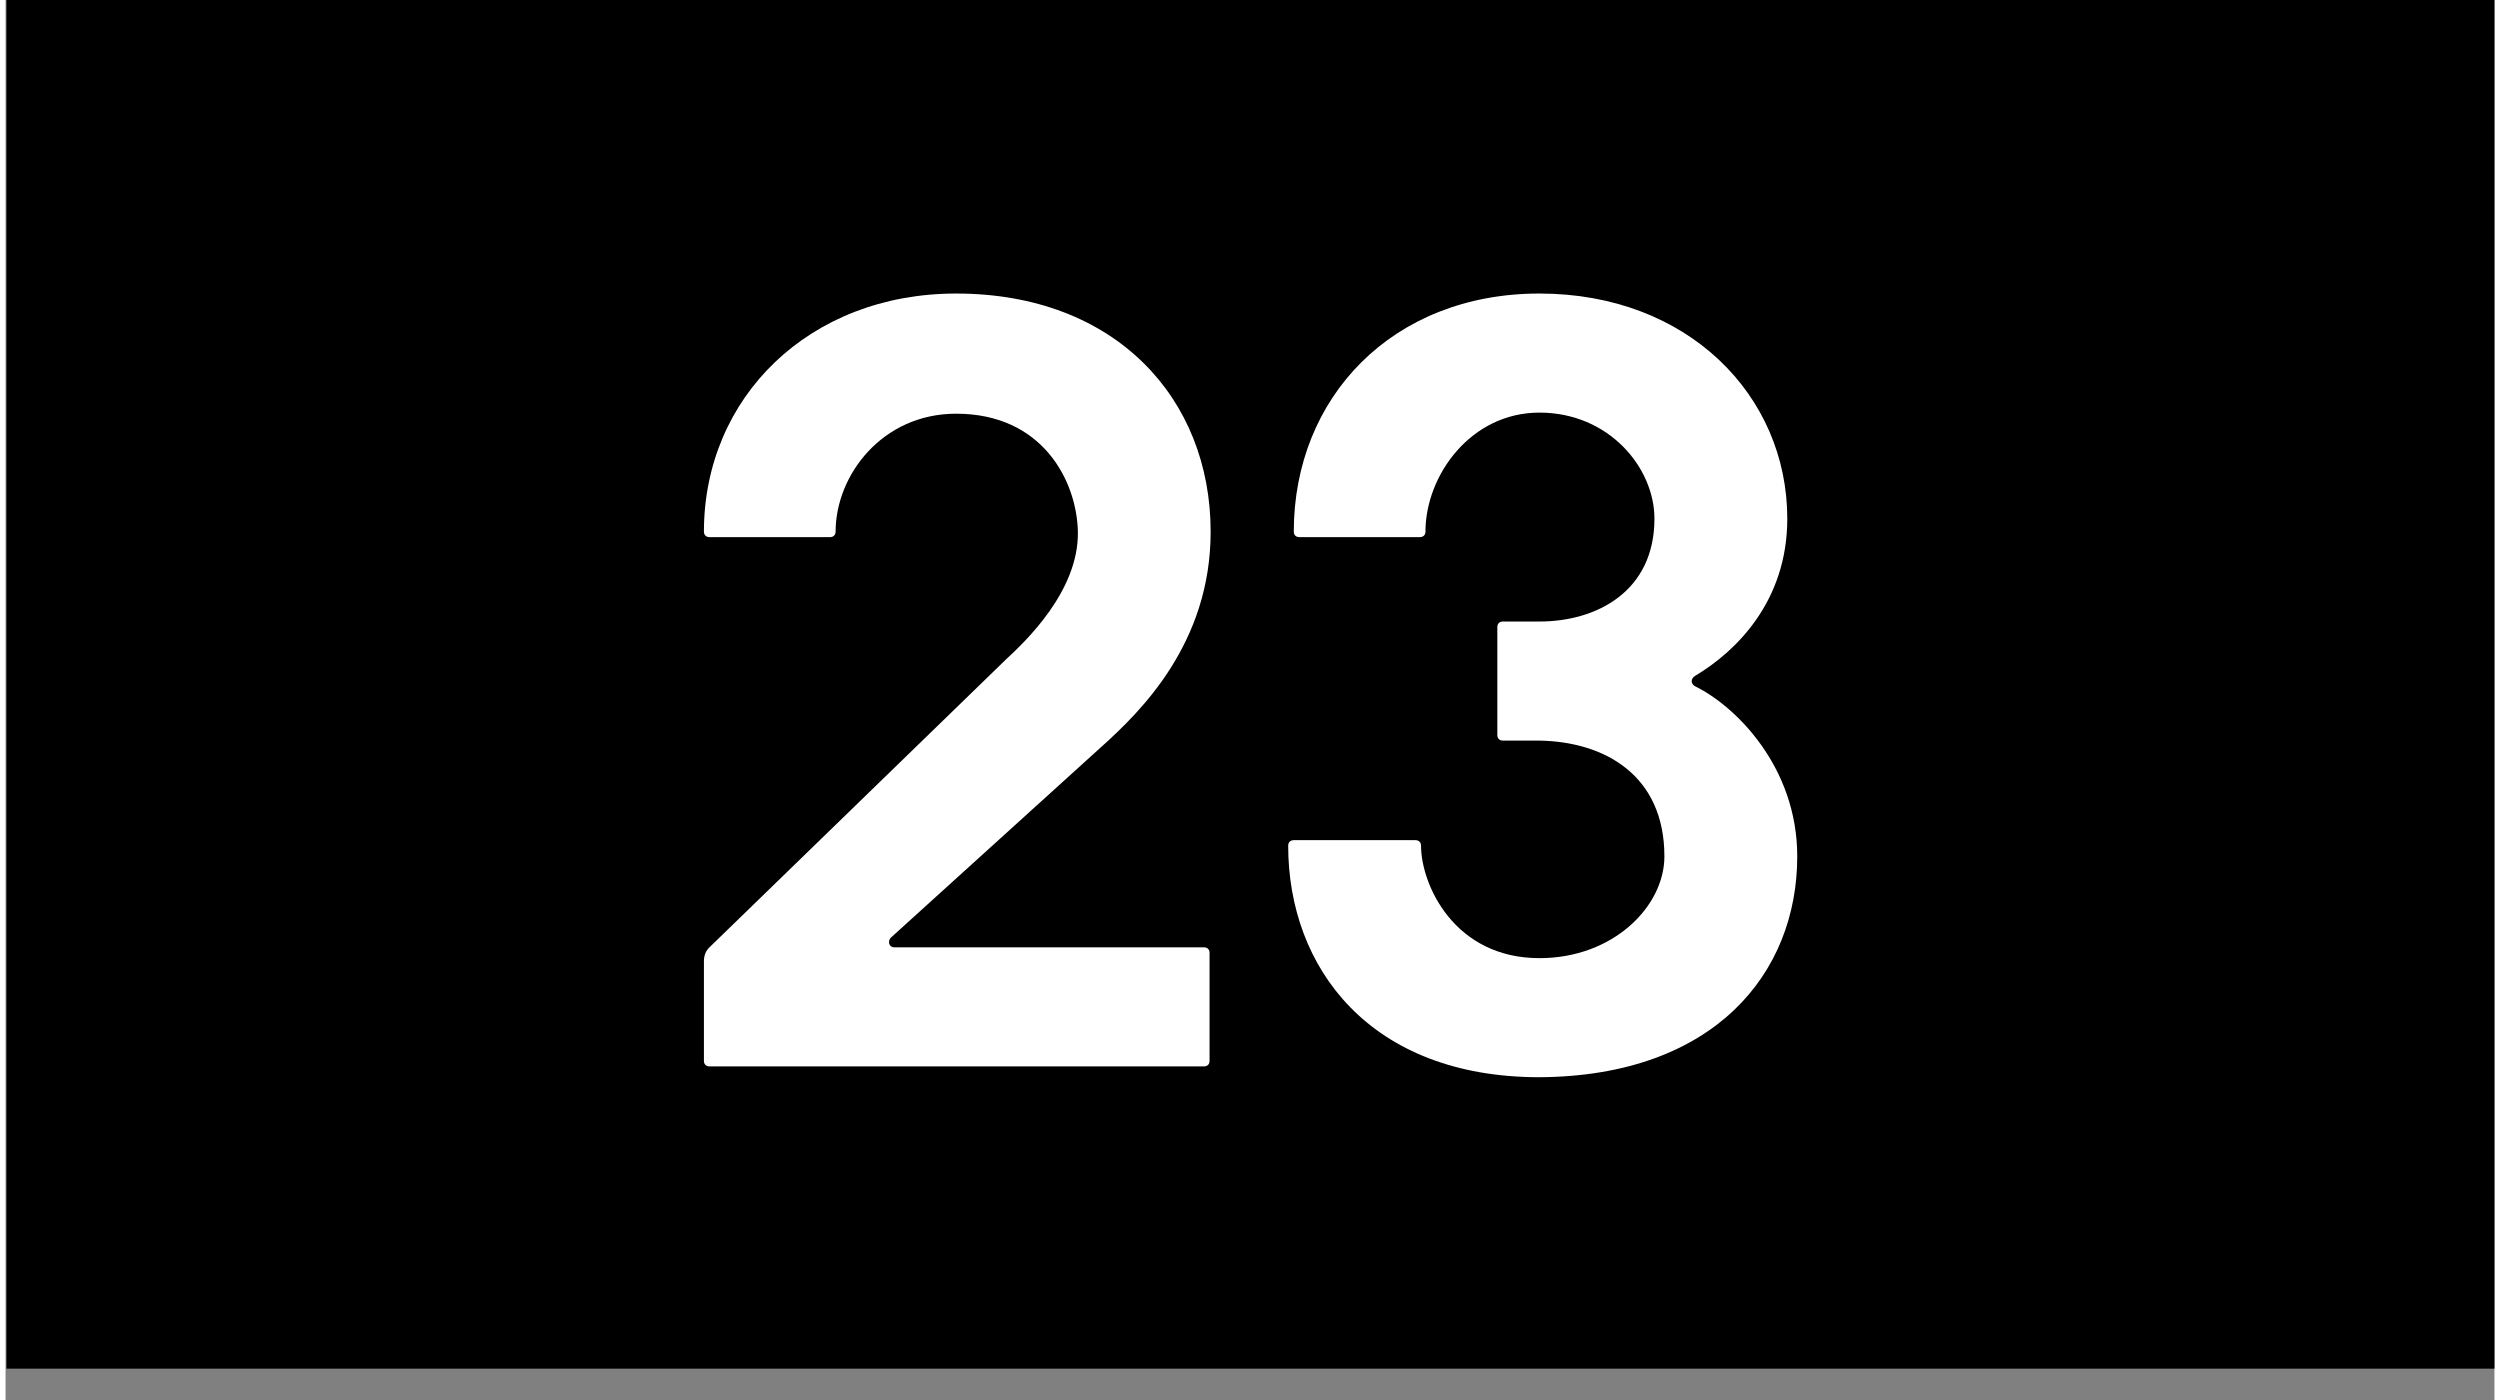 <svg xmlns="http://www.w3.org/2000/svg" xmlns:xlink="http://www.w3.org/1999/xlink" width="50px" height="28px" viewBox="0 0 32 18" version="1.1">
    <rect x="0" y="0" width="32" height="18" fill="#808080" stroke="none"/>
    <g stroke-width="1" fill-rule="evenodd">
        <g transform="translate(-9, -16)">
            <g transform="translate(9, 16)">
                <polygon points="0.012 17.597 32 17.597 32 0 0.012 0"/>
                <path d="M15.48,13.641 C15.48,13.683 15.452,13.711 15.409,13.711 L9.05,13.711 C9.007,13.711 8.979,13.683 8.979,13.641 L8.979,12.361 C8.979,12.278 9.007,12.222 9.05,12.18 L12.863,8.478 C13.104,8.255 13.801,7.601 13.787,6.836 C13.773,6.182 13.332,5.319 12.222,5.319 C11.269,5.319 10.672,6.112 10.672,6.836 C10.672,6.878 10.643,6.906 10.601,6.906 L9.05,6.906 C9.007,6.906 8.979,6.878 8.979,6.836 C8.979,5.11 10.33,3.774 12.222,3.774 C14.271,3.774 15.494,5.124 15.494,6.836 C15.494,8.269 14.598,9.146 14.086,9.605 L11.383,12.055 C11.34,12.097 11.355,12.18 11.426,12.18 L15.409,12.18 C15.452,12.18 15.48,12.208 15.48,12.25 L15.48,13.641" id="Fill-3" fill="#FFFFFF"/>
                <path d="M19.721,3.774 C21.627,3.774 22.908,5.082 22.908,6.669 C22.908,7.741 22.239,8.381 21.727,8.687 C21.656,8.729 21.67,8.798 21.727,8.826 C22.239,9.077 23.036,9.856 23.036,11.011 C23.036,12.514 21.969,13.836 19.721,13.85 C17.544,13.85 16.491,12.445 16.491,10.872 C16.491,10.83 16.52,10.802 16.563,10.802 L18.128,10.802 C18.17,10.802 18.199,10.83 18.199,10.872 C18.199,11.373 18.625,12.319 19.721,12.319 C20.674,12.319 21.328,11.651 21.328,11.011 C21.328,9.967 20.56,9.536 19.721,9.522 L19.251,9.522 C19.209,9.522 19.18,9.494 19.18,9.452 L19.18,8.061 C19.18,8.019 19.209,7.991 19.251,7.991 L19.721,7.991 C20.461,7.991 21.2,7.601 21.2,6.669 C21.2,6.015 20.617,5.305 19.721,5.305 C18.839,5.305 18.256,6.112 18.256,6.836 C18.256,6.878 18.227,6.906 18.184,6.906 L16.634,6.906 C16.591,6.906 16.563,6.878 16.563,6.836 C16.563,5.11 17.829,3.774 19.721,3.774" id="Fill-4" fill="#FFFFFF"/>
            </g>
        </g>
    </g>
</svg>

